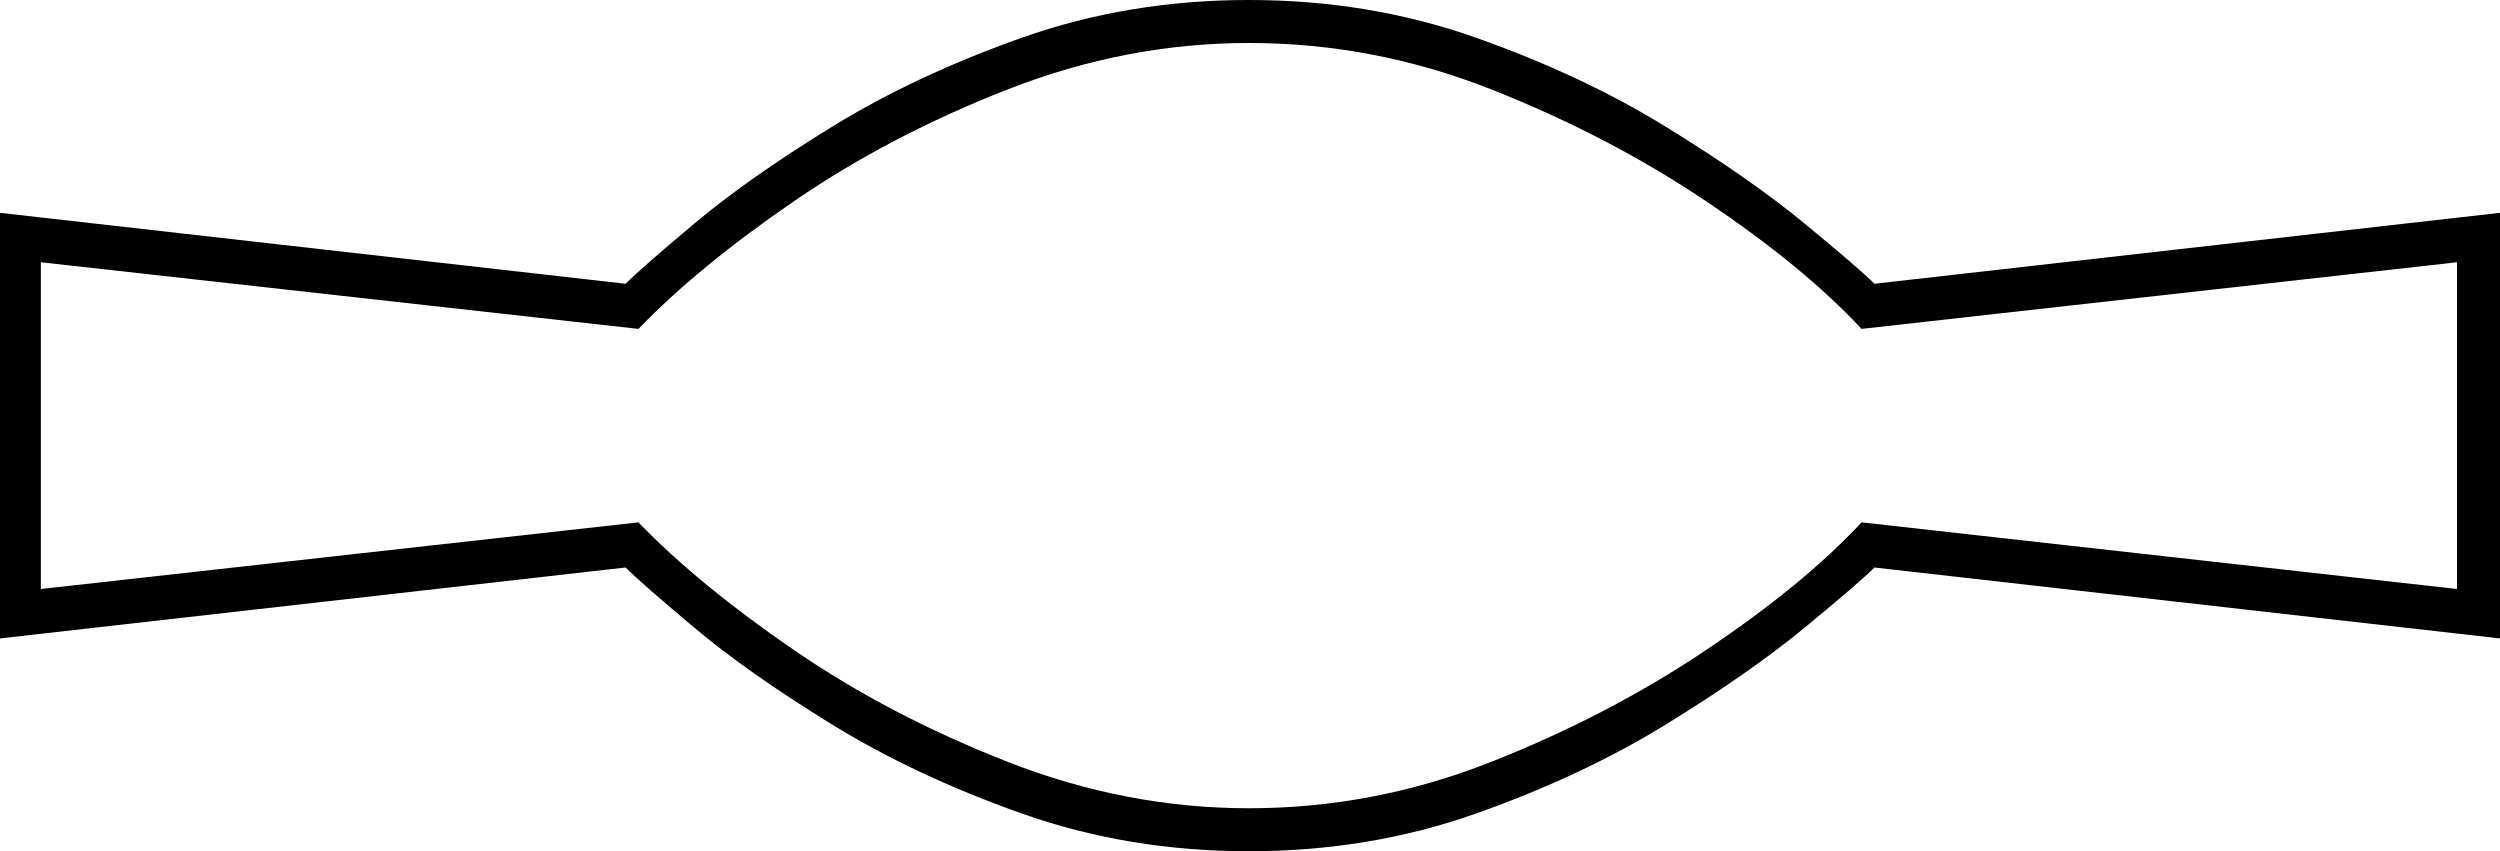 <svg xmlns="http://www.w3.org/2000/svg" viewBox="-10 0 1163 396"><path d="M571 396q-56 0-105.5-17.5T377 337q-39-24-64-45t-32-28l-291 33V99l291 33q7-7 32-28t64-45q39-24 88.5-41.5T571 0q56 0 105.5 17.5T765 59q39 24 64.5 45t32.5 28l291-33v198l-291-33q-7 7-32.5 28T765 337q-39 24-88.5 41.5T571 396zm0-20q58 0 112.5-21.5t100-52Q829 272 856 243l277 31V122l-277 31q-27-29-72.5-59.5t-100-52Q629 20 571 20q-57 0-112 21.5t-99.5 52Q315 124 287 153L9 122v152l278-31q28 29 72.5 59.5t99.5 52Q514 376 571 376z" fill="currentColor"/></svg>